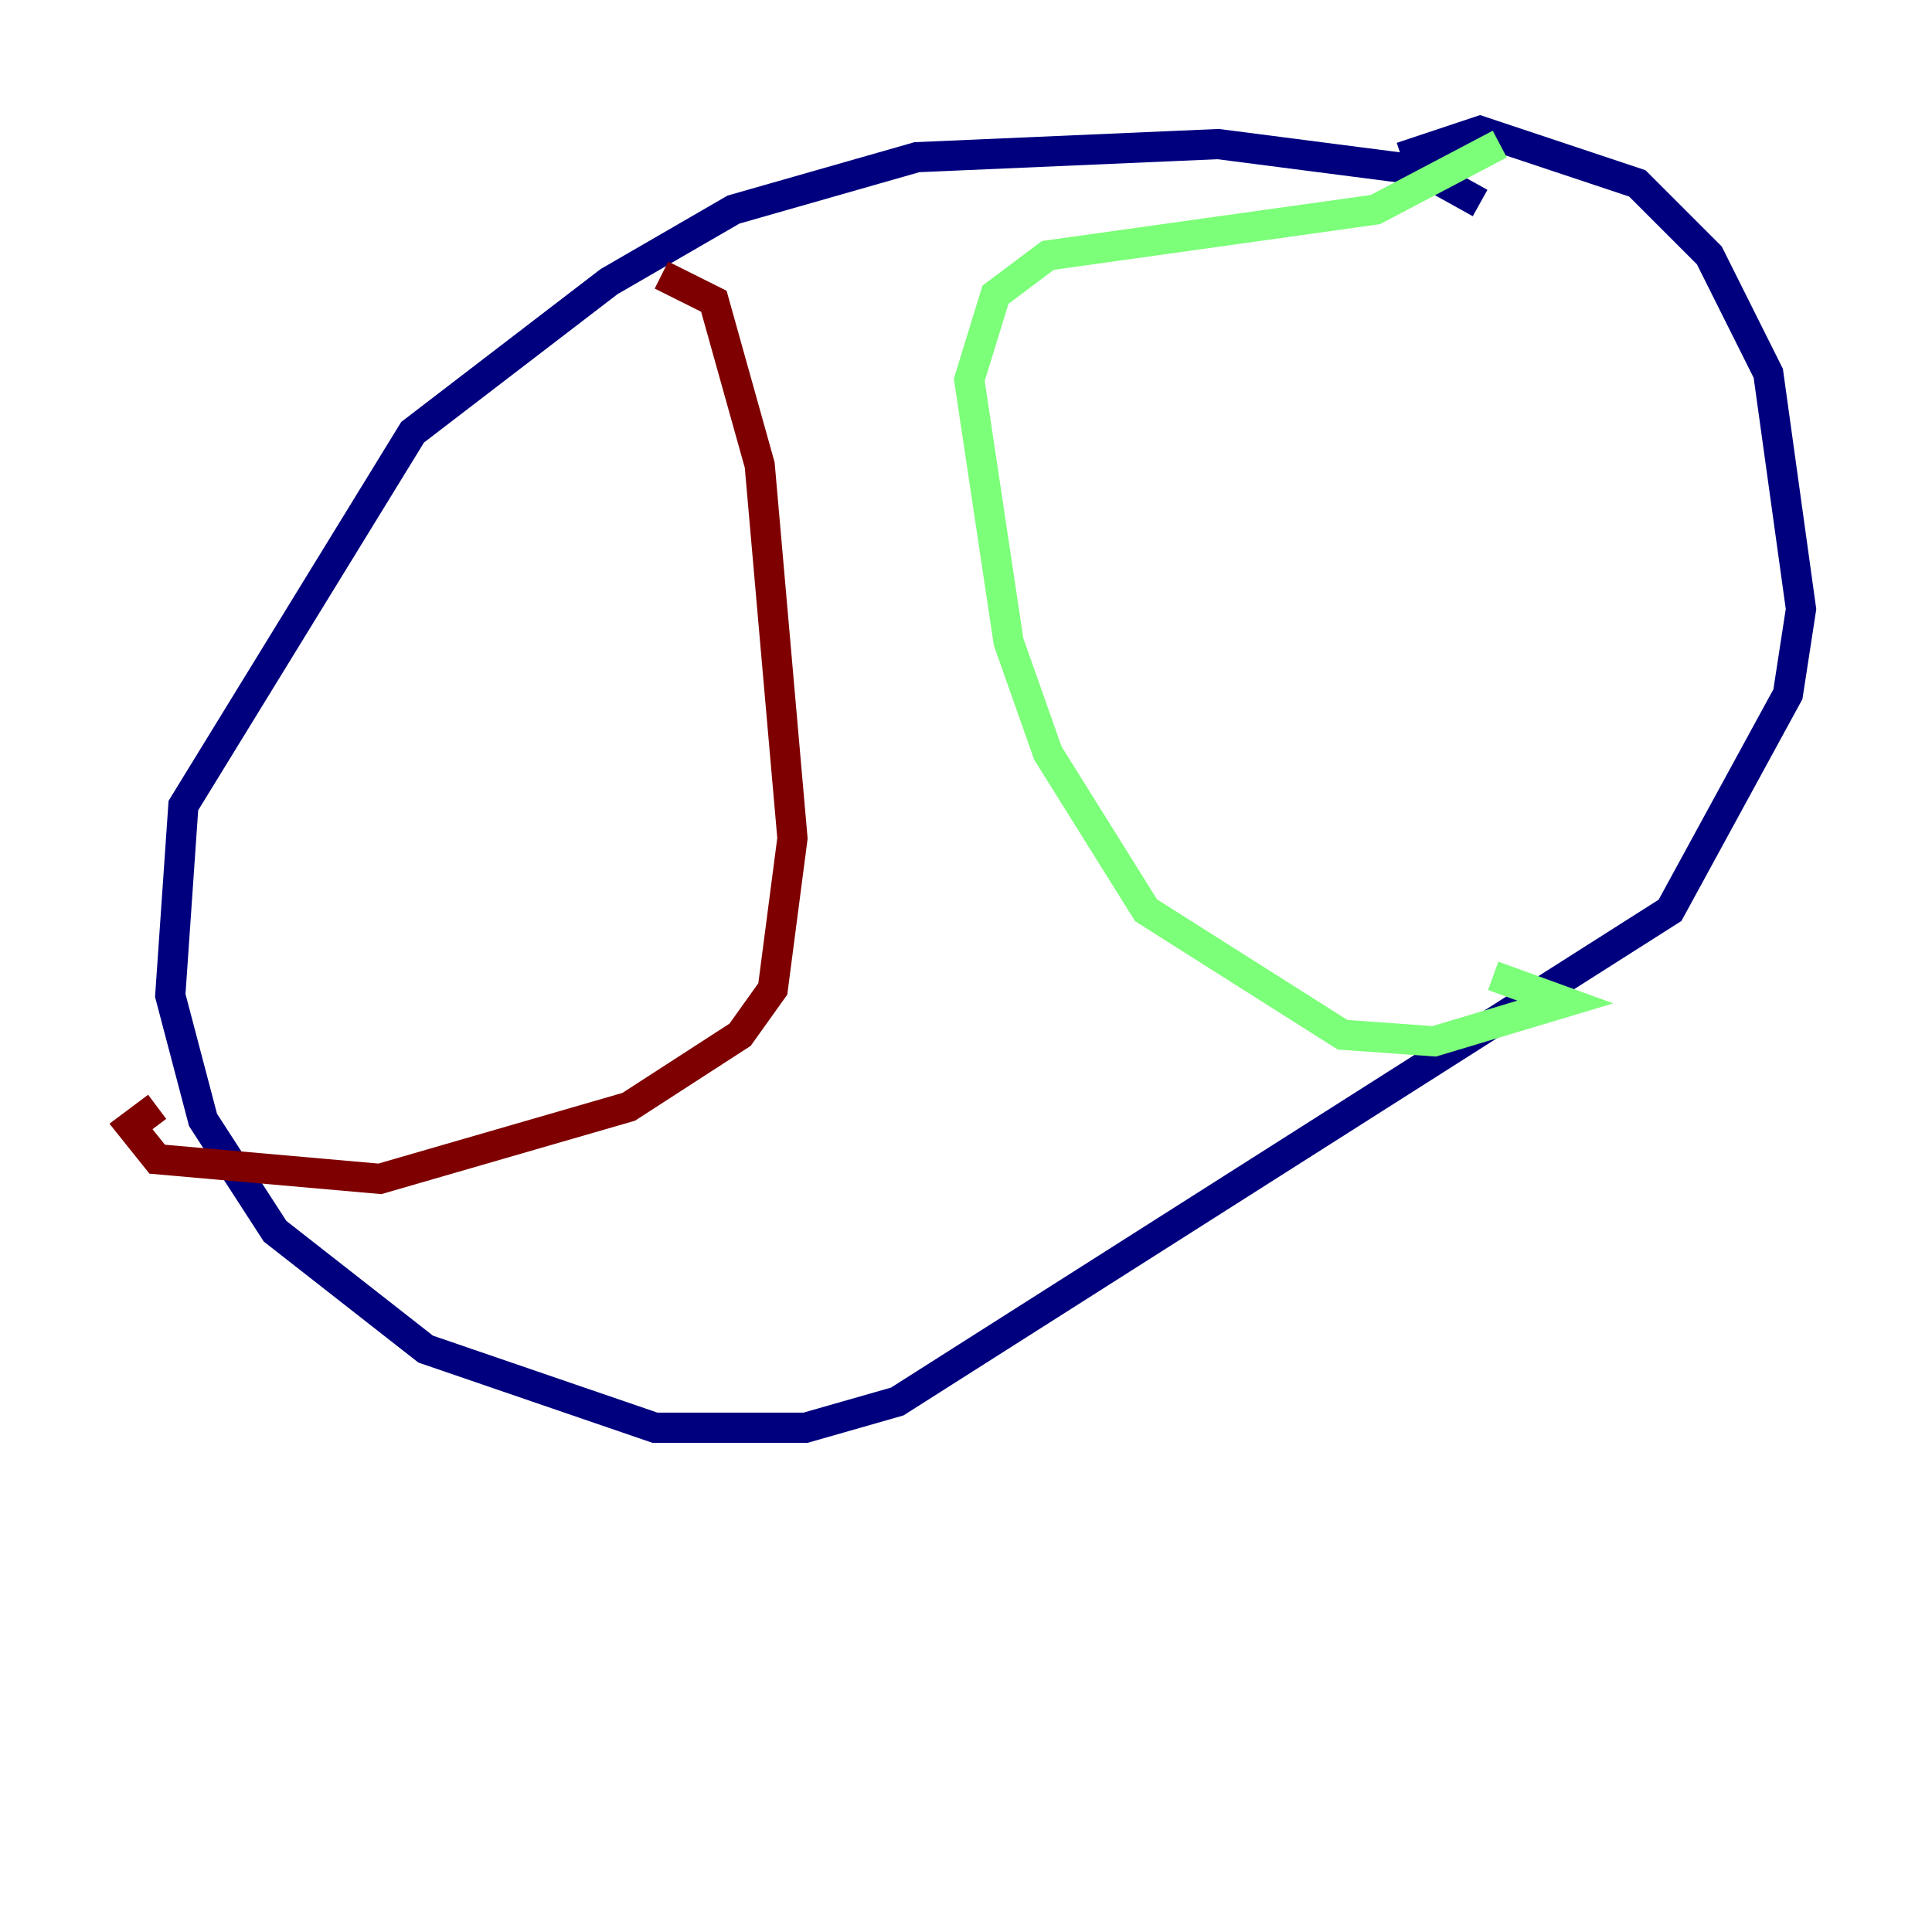<?xml version="1.0" encoding="utf-8" ?>
<svg baseProfile="tiny" height="128" version="1.2" viewBox="0,0,128,128" width="128" xmlns="http://www.w3.org/2000/svg" xmlns:ev="http://www.w3.org/2001/xml-events" xmlns:xlink="http://www.w3.org/1999/xlink"><defs /><polyline fill="none" points="98.061,13.451 94.156,11.281 80.705,9.546 60.746,10.414 48.597,13.885 40.352,18.658 27.336,28.637 12.149,53.37 11.281,65.953 13.451,74.197 18.224,81.573 28.203,89.383 43.39,94.59 53.37,94.59 59.444,92.854 110.644,60.312 118.454,45.993 119.322,40.352 117.153,24.732 113.248,16.922 108.475,12.149 98.061,8.678 92.854,10.414" stroke="#00007f" stroke-width="2" /><polyline fill="none" points="99.363,9.546 91.119,13.885 69.424,16.922 65.953,19.525 64.217,25.166 66.82,42.522 69.424,49.898 75.932,60.312 88.949,68.556 95.024,68.99 103.702,66.386 98.929,64.651" stroke="#7cff79" stroke-width="2" /><polyline fill="none" points="43.824,18.224 47.295,19.959 50.332,30.807 52.502,55.539 51.2,65.519 49.031,68.556 41.654,73.329 25.166,78.102 10.414,76.8 8.678,74.63 10.414,73.329" stroke="#7f0000" stroke-width="2" /></svg>
